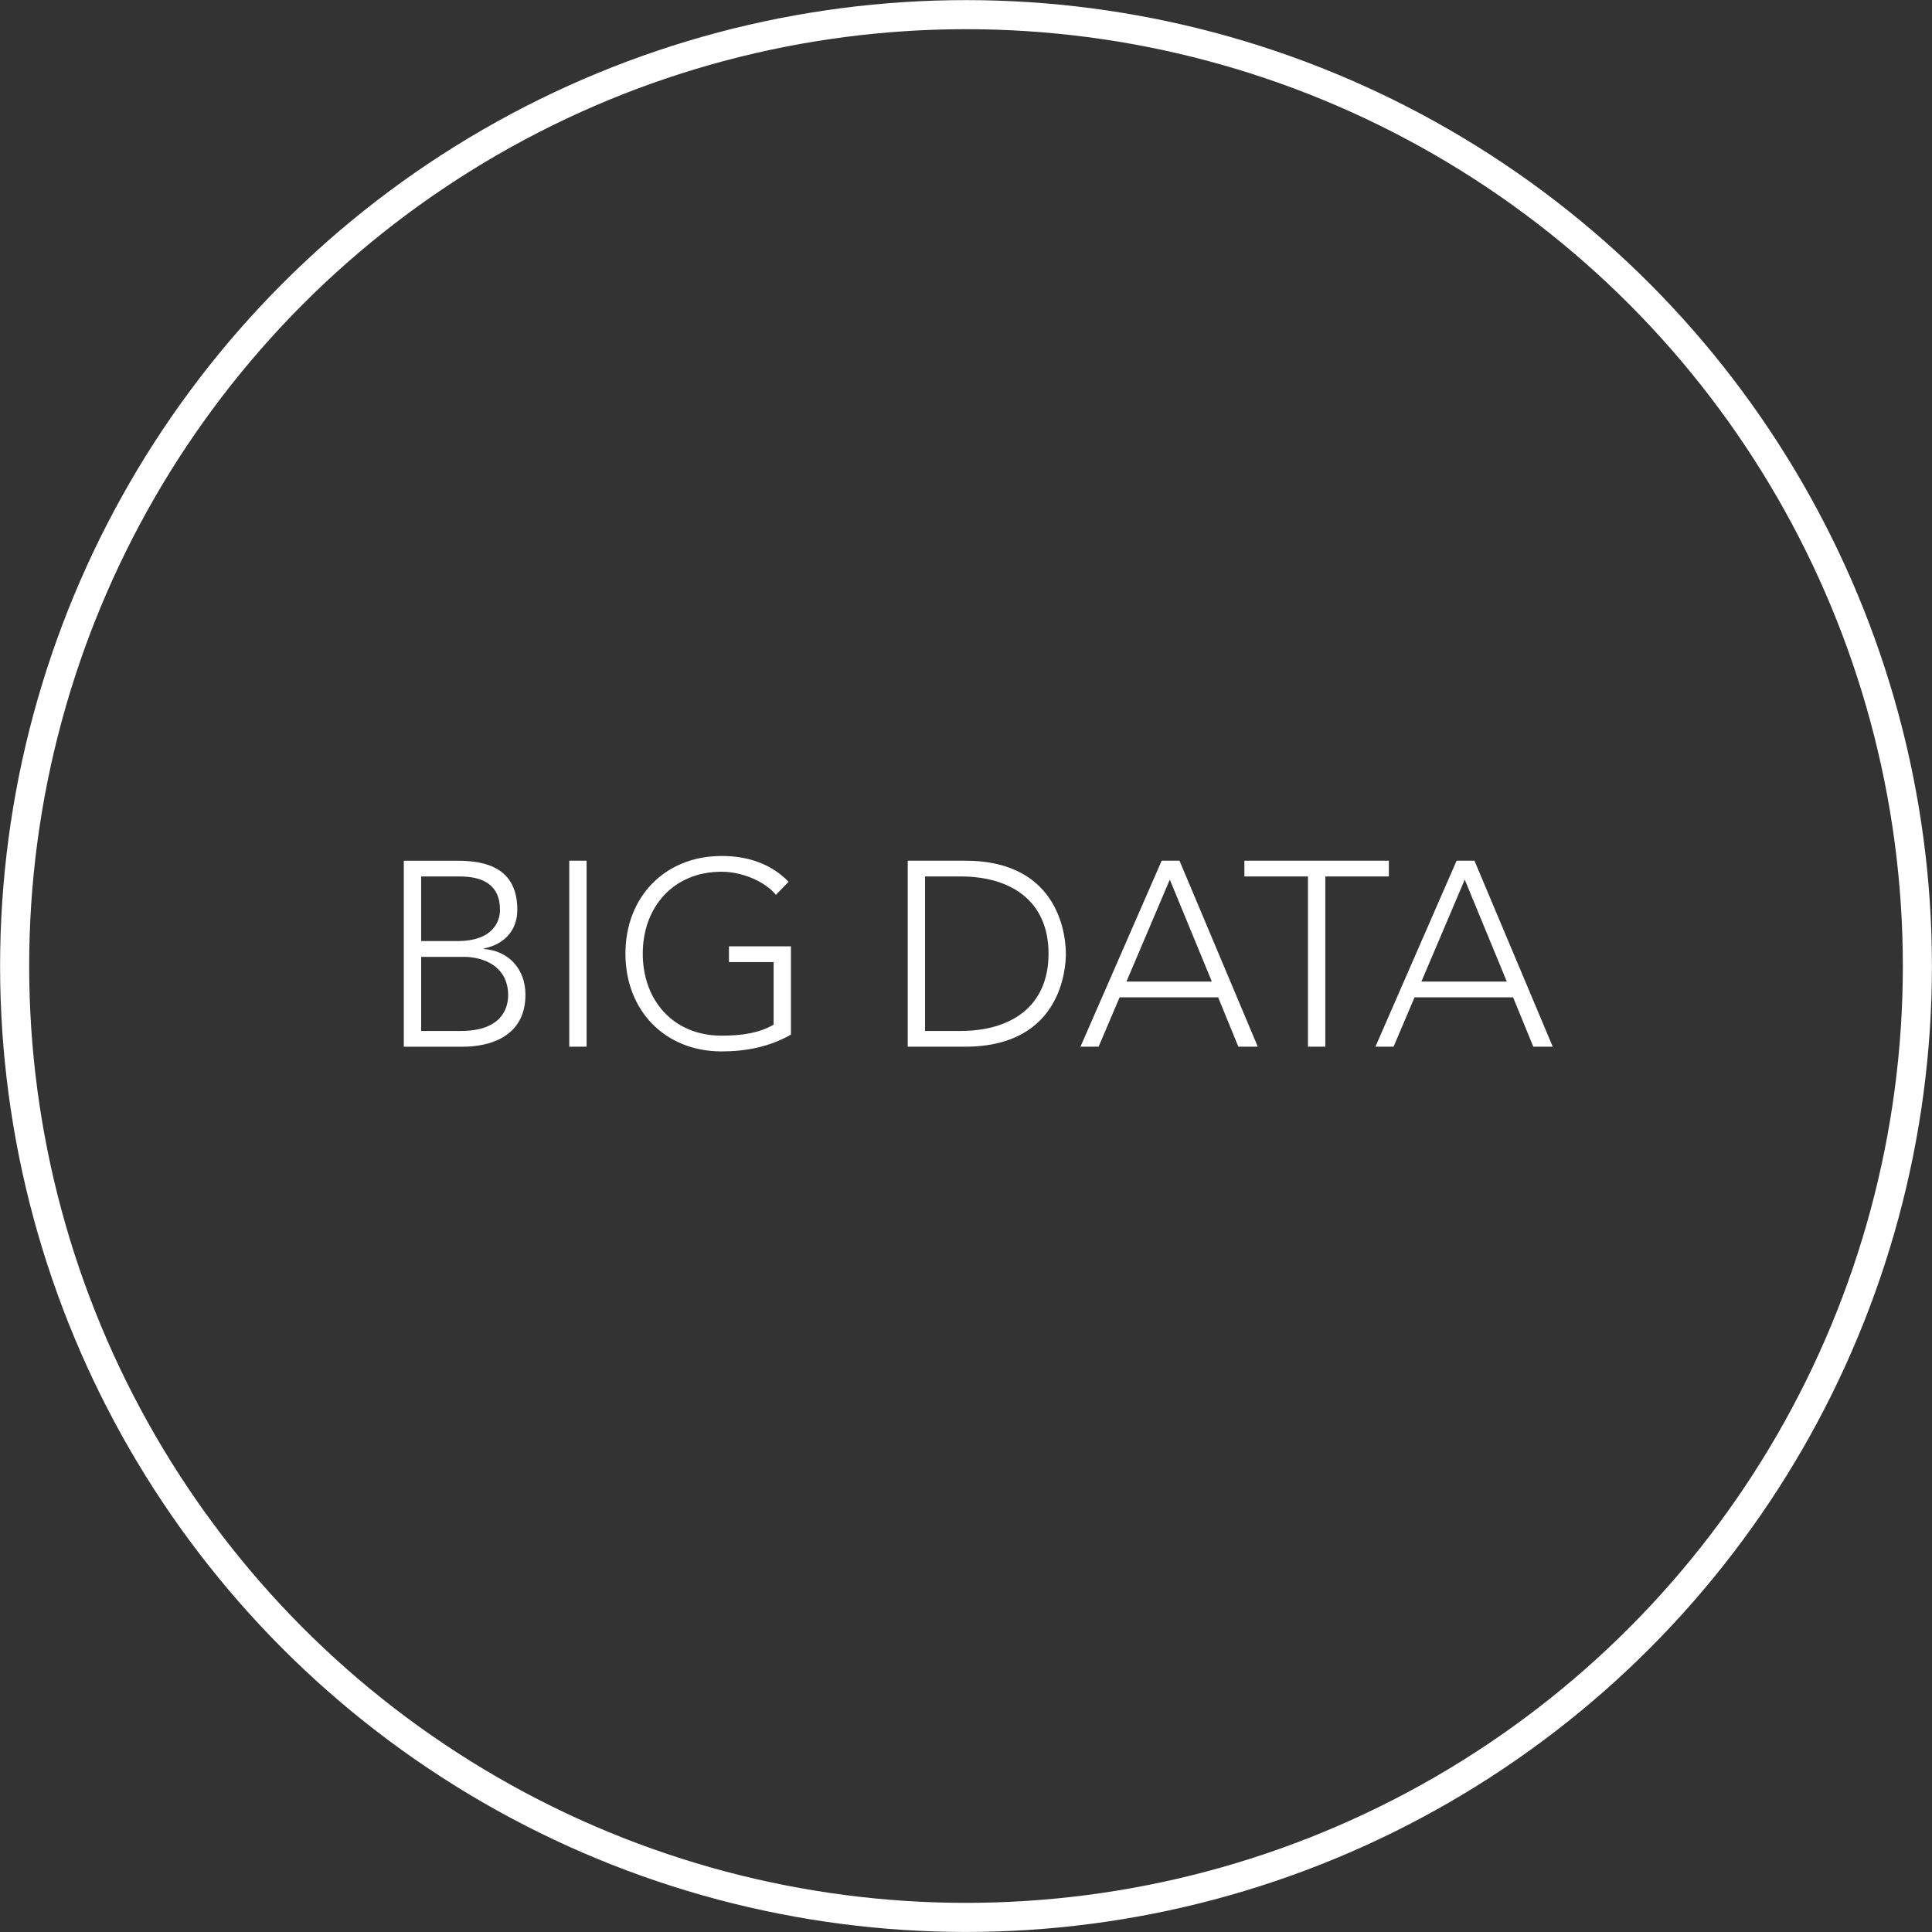 <svg version="1.1" id="Layer_1" xmlns="http://www.w3.org/2000/svg" xmlns:xlink="http://www.w3.org/1999/xlink" x="0px" y="0px"
	 width="90.333px" height="90.333px" viewBox="0 0 90.333 90.333" enable-background="new 0 0 90.333 90.333" xml:space="preserve">
	 <rect x="0" y="0" width="90.333" height="90.333" fill="#333333" stroke="none"/>
	 <g>
	     <g class="circle">
             <circle fill="none" stroke="#FFFFFF" stroke-width="1.36" stroke-miterlimit="10" cx="45.167" cy="45.168" r="44.483"/>
         </g>
         <g class="shape" opacity="0">
             <path fill="#FFFFFF" d="M45.166,0.684C20.599,0.684,0.684,20.6,0.684,45.168c0,24.567,19.915,44.481,44.482,44.481
                 c24.568,0,44.484-19.914,44.484-44.481C89.65,20.6,69.734,0.684,45.166,0.684z M21.657,48.939h-2.776v-8.696h2.506
                 c1.327,0,2.801,0.332,2.801,2.297c0,0.884-0.528,1.596-1.56,1.805v0.025c1.142,0.086,1.94,0.921,1.94,2.137
                 C24.568,48.51,22.836,48.939,21.657,48.939z M27.427,48.939h-0.811v-8.696h0.811V48.939z M36.981,48.375
                 c-1.007,0.577-2.112,0.786-3.243,0.786c-2.653,0-4.495-1.917-4.495-4.569c0-2.653,1.842-4.569,4.495-4.569
                 c1.29,0,2.334,0.393,3.133,1.204l-0.59,0.614c-0.528-0.639-1.597-1.081-2.543-1.081c-2.272,0-3.685,1.67-3.685,3.833
                 s1.412,3.832,3.685,3.832c0.934,0,1.77-0.123,2.433-0.516v-2.924h-2.088v-0.736h2.898V48.375z M45.132,48.939h-2.69v-8.696h2.69
                 c4.52,0,4.704,3.71,4.704,4.349S49.651,48.939,45.132,48.939z M57.902,48.939l-0.946-2.309H52.35l-0.982,2.309H50.52l3.796-8.696
                 h0.835l3.66,8.696H57.902z M61.966,48.939h-0.811V40.98h-2.973v-0.737h6.756v0.737h-2.973V48.939z M71.692,48.939l-0.945-2.309
                 h-4.606l-0.982,2.309h-0.848l3.795-8.696h0.836l3.66,8.696H71.692z"/>
             <path fill="#FFFFFF" d="M44.923,40.98h-1.671v7.223h1.671c2.31,0,4.103-1.118,4.103-3.611C49.025,42.098,47.232,40.98,44.923,40.98
                 z"/>
             <path fill="#FFFFFF" d="M23.377,42.541c0-1.216-0.86-1.56-1.892-1.56h-1.794v3.021h1.684
                 C23.058,44.002,23.377,43.081,23.377,42.541z"/>
             <polygon fill="#FFFFFF" points="52.669,45.894 56.661,45.894 54.696,41.128 	"/>
             <path fill="#FFFFFF" d="M21.67,44.739h-1.979v3.464h1.855c1.903,0,2.211-1.057,2.211-1.671
                 C23.758,45.242,22.701,44.739,21.67,44.739z"/>
             <polygon fill="#FFFFFF" points="66.46,45.894 70.452,45.894 68.486,41.128 	"/>
         </g>
         <g class="letters">
             <path fill="#FFFFFF" d="M22.628,44.371v-0.025c1.031-0.209,1.56-0.921,1.56-1.805c0-1.965-1.474-2.297-2.801-2.297h-2.506v8.696
                 h2.776c1.179,0,2.911-0.43,2.911-2.432C24.568,45.292,23.77,44.457,22.628,44.371z M19.691,40.98h1.794
                 c1.031,0,1.892,0.344,1.892,1.56c0,0.54-0.319,1.461-2.002,1.461h-1.684V40.98z M21.547,48.203h-1.855v-3.464h1.979
                 c1.031,0,2.088,0.503,2.088,1.793C23.758,47.146,23.45,48.203,21.547,48.203z"/>
             <rect x="26.616" y="40.243" fill="#FFFFFF" width="0.811" height="8.696"/>
             <path fill="#FFFFFF" d="M34.083,44.984h2.088v2.924c-0.663,0.393-1.499,0.516-2.433,0.516c-2.272,0-3.685-1.67-3.685-3.832
                 s1.412-3.833,3.685-3.833c0.946,0,2.015,0.442,2.543,1.081l0.59-0.614c-0.799-0.811-1.843-1.204-3.133-1.204
                 c-2.653,0-4.495,1.916-4.495,4.569c0,2.652,1.842,4.569,4.495,4.569c1.131,0,2.236-0.209,3.243-0.786v-4.127h-2.898V44.984z"/>
             <path fill="#FFFFFF" d="M45.132,40.243h-2.69v8.696h2.69c4.52,0,4.704-3.709,4.704-4.348S49.651,40.243,45.132,40.243z
                  M44.923,48.203h-1.671V40.98h1.671c2.31,0,4.103,1.118,4.103,3.611C49.025,47.085,47.232,48.203,44.923,48.203z"/>
             <path fill="#FFFFFF" d="M54.315,40.243l-3.796,8.696h0.848l0.982-2.309h4.606l0.946,2.309h0.908l-3.66-8.696H54.315z
                  M52.669,45.894l2.027-4.766l1.965,4.766H52.669z"/>
             <polygon fill="#FFFFFF" points="64.938,40.243 58.183,40.243 58.183,40.98 61.155,40.98 61.155,48.939 61.966,48.939 61.966,40.98
                 64.938,40.98 	"/>
             <path fill="#FFFFFF" d="M68.105,40.243l-3.795,8.696h0.848l0.982-2.309h4.606l0.945,2.309h0.909l-3.66-8.696H68.105z M66.46,45.894
                 l2.026-4.766l1.966,4.766H66.46z"/>
         </g>
	 </g>
</svg>